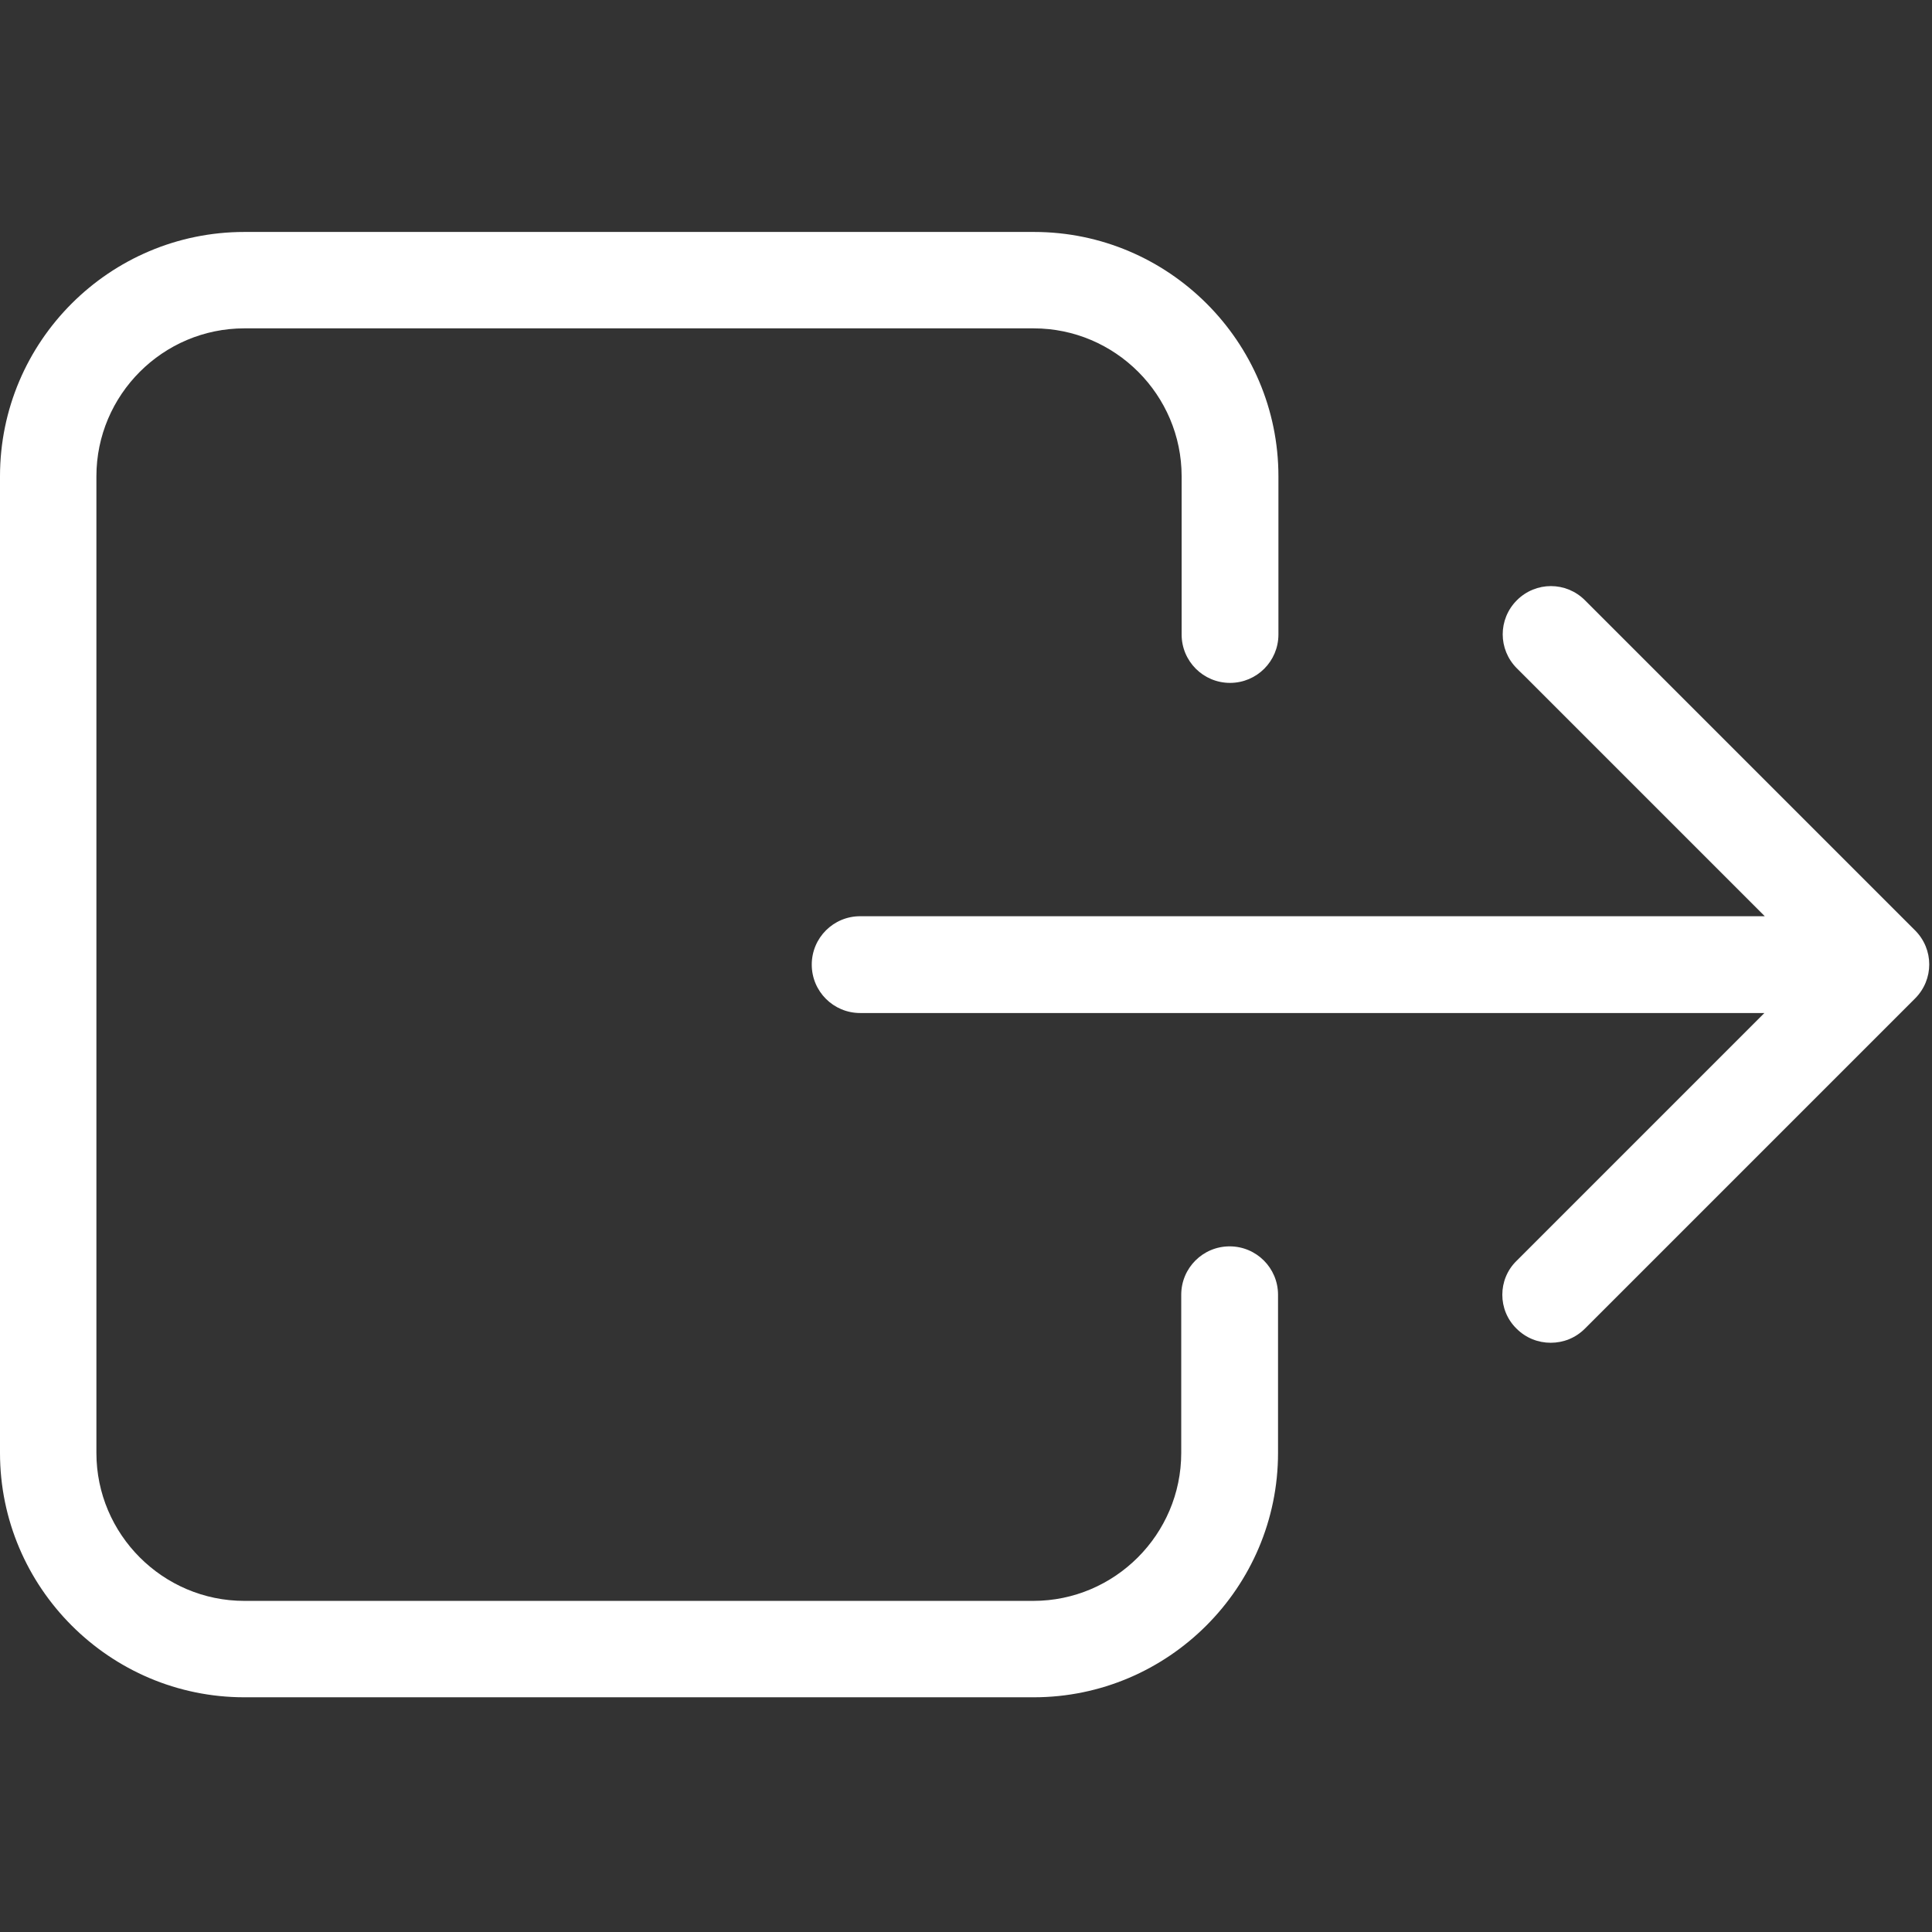<svg width="491" height="491" viewBox="0 0 491 491" fill="none" xmlns="http://www.w3.org/2000/svg">
<rect x="0" y="0" width="491" height="491" fill="#333333" stroke="none"/>
<g clip-path="url(#clip0_206_2)">
<path d="M0 121.05V369.25C0 403.45 27.9 431.35 62.1 431.35H262.7C296.9 431.35 324.8 403.45 324.8 369.25V329.05C324.8 322.25 319.3 316.75 312.5 316.75C305.7 316.75 300.2 322.25 300.2 329.05V369.25C300.2 389.95 283.3 406.85 262.6 406.85H62.1C41.4 406.85 24.5 389.95 24.5 369.25V121.05C24.5 100.35 41.4 83.45 62.1 83.45H262.7C283.4 83.45 300.3 100.35 300.3 121.05V161.25C300.3 168.05 305.8 173.55 312.6 173.55C319.4 173.55 324.9 168.05 324.9 161.25V121.05C324.9 86.85 297 58.95 262.8 58.95H62.1C27.9 58.95 0 86.75 0 121.05Z" fill="white"/>
<path d="M385.4 337.65C387.8 340.05 390.9 341.25 394.1 341.25C397.3 341.25 400.4 340.05 402.8 337.65L486.7 253.75C491.5 248.95 491.5 241.25 486.7 236.45L402.8 152.55C398 147.75 390.3 147.75 385.5 152.55C380.7 157.35 380.7 165.05 385.5 169.85L448.5 232.85H218.6C211.8 232.85 206.3 238.35 206.3 245.15C206.3 251.95 211.8 257.45 218.6 257.45H448.4L385.4 320.45C380.6 325.15 380.6 332.95 385.4 337.65Z" fill="white"/>
</g>
<defs>
<clipPath id="clip0_206_2">
<rect width="490.3" height="490.3" fill="white"/>
</clipPath>
</defs>
</svg>
